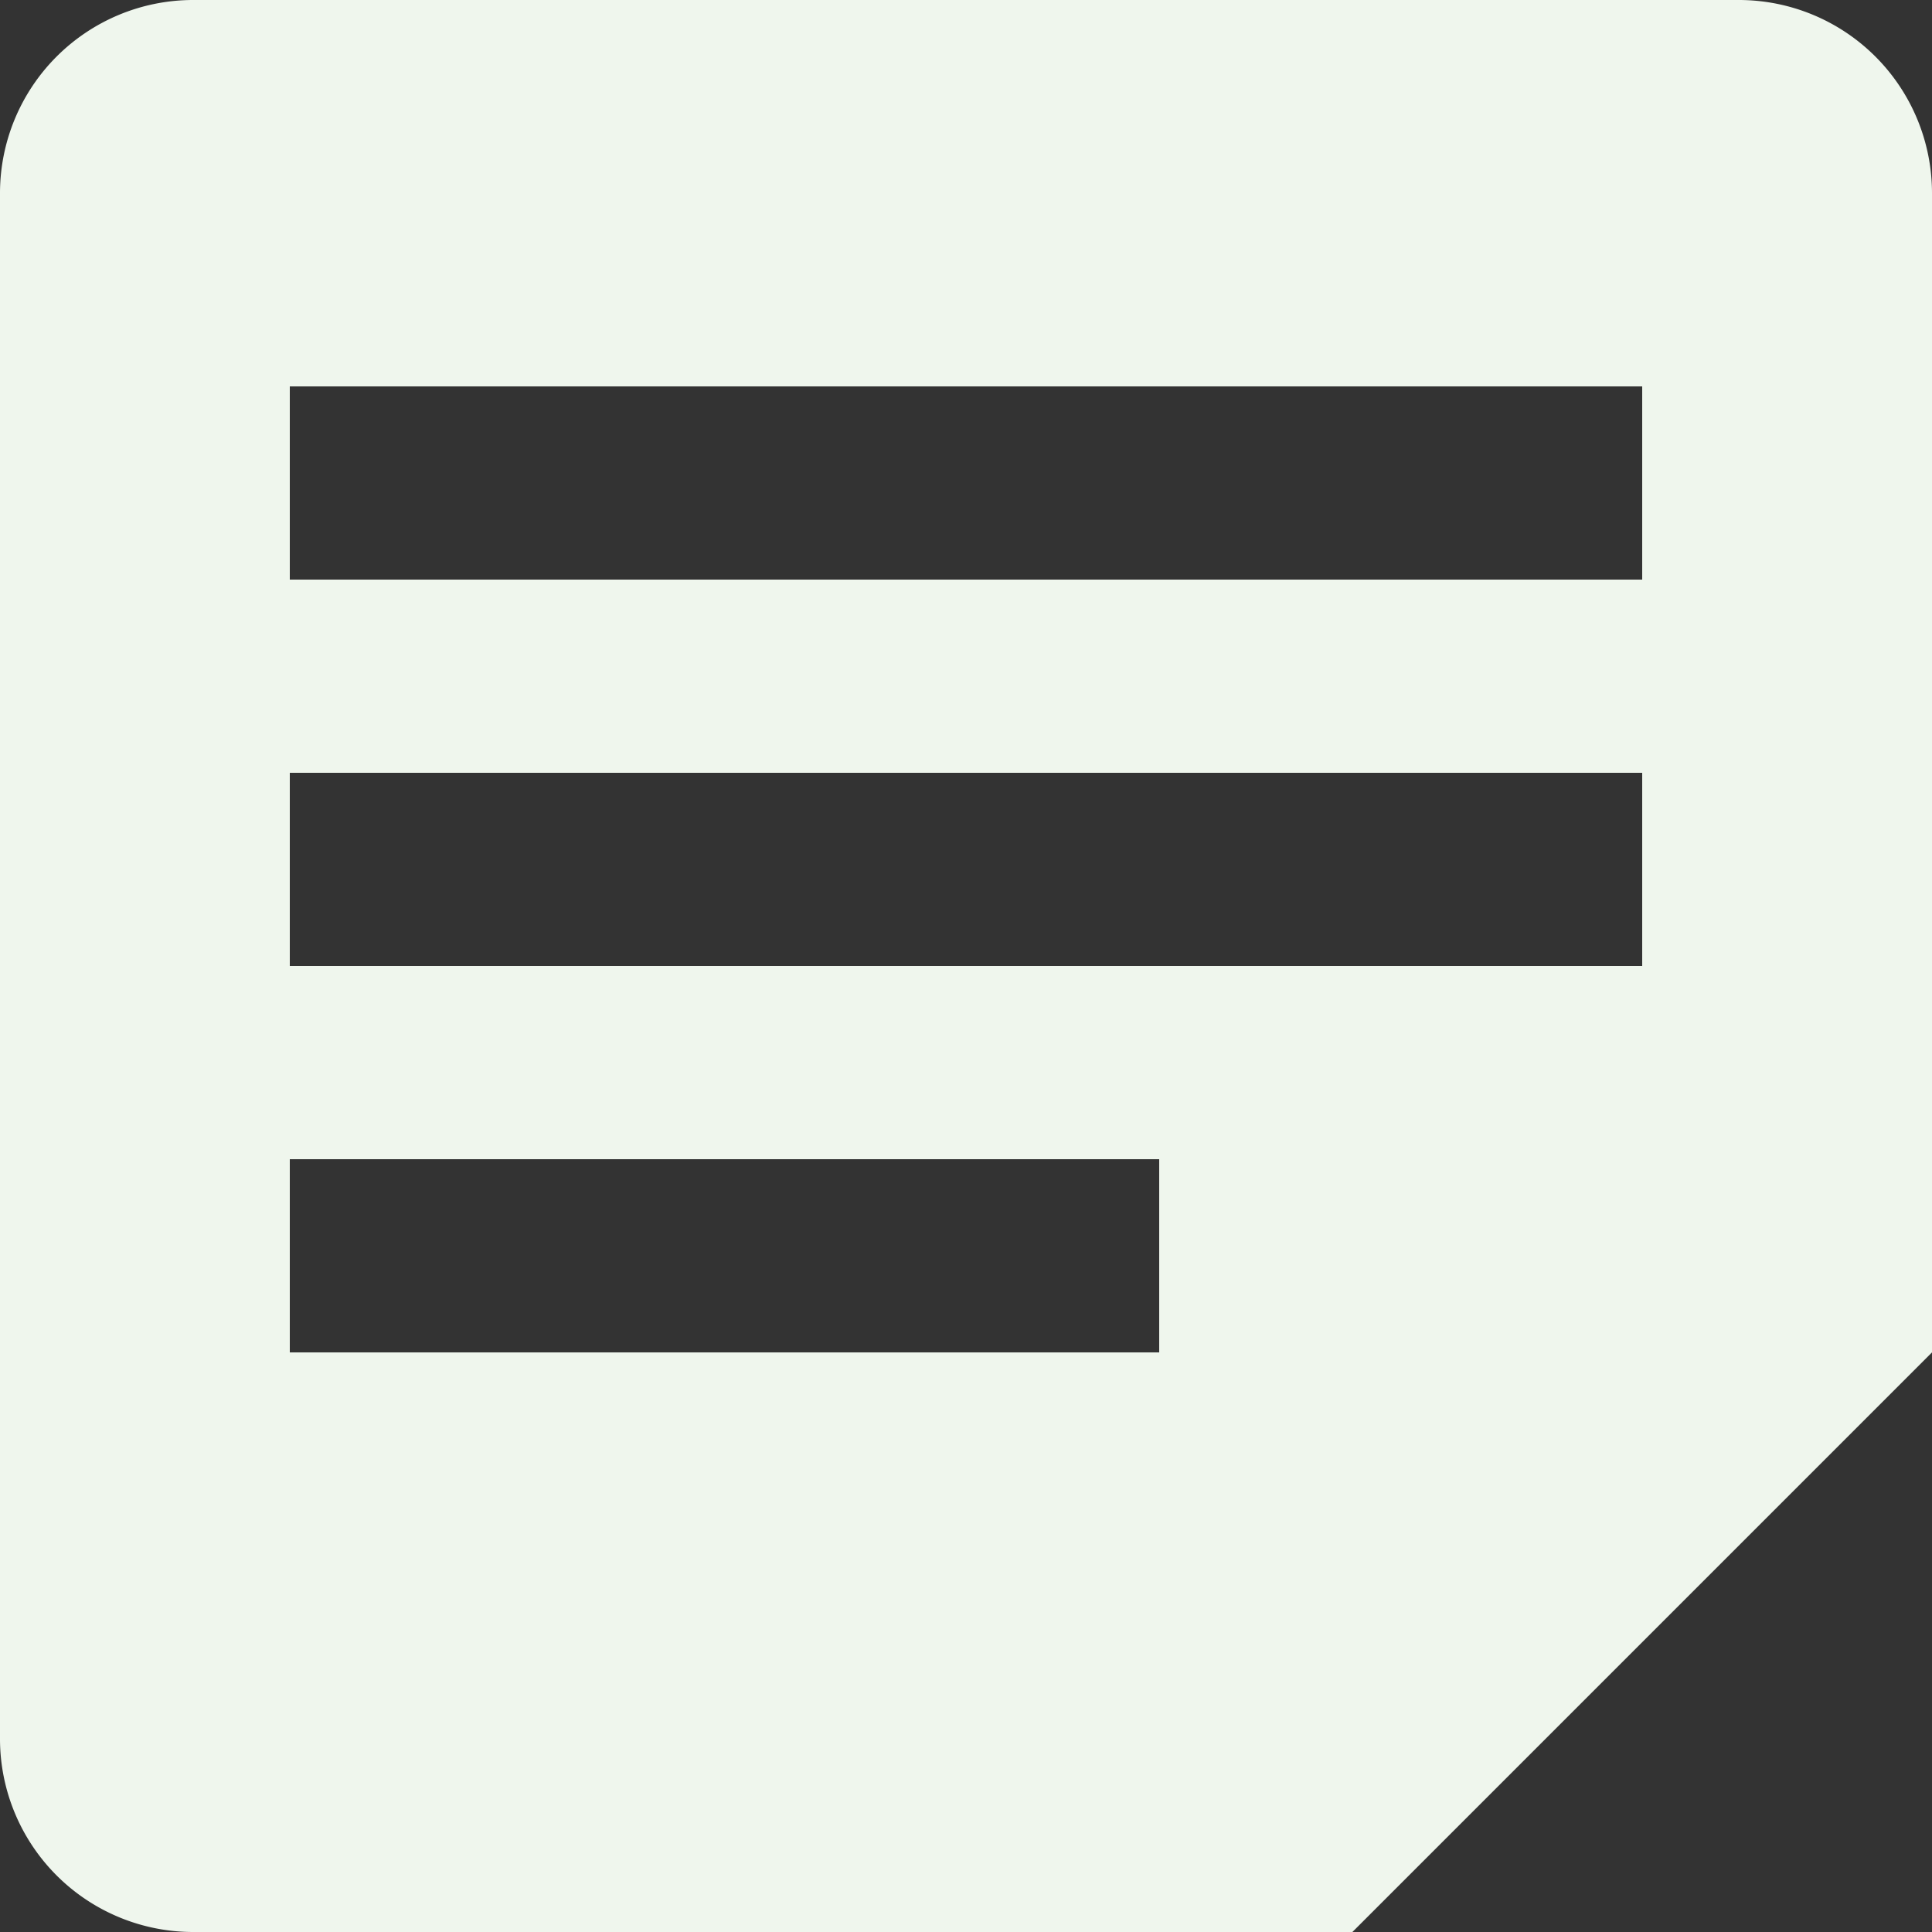 <svg xmlns="http://www.w3.org/2000/svg" width="16" height="16" viewBox="0 0 16 16"><rect x="0" y="0" width="16" height="16" fill="#333333" stroke="none"/><g><g><path fill="#eff6ed" d="M1.6 0h12.8A1.6 1.6 0 0 1 16 1.6v9.6L11.2 16H1.6A1.6 1.6 0 0 1 0 14.4V1.6A1.6 1.6 0 0 1 1.6 0zm.8 3.2v1.6h11.2V3.2zm0 3.2V8h11.2V6.4zm0 3.2v1.6h7.2V9.6z"/></g></g></svg>